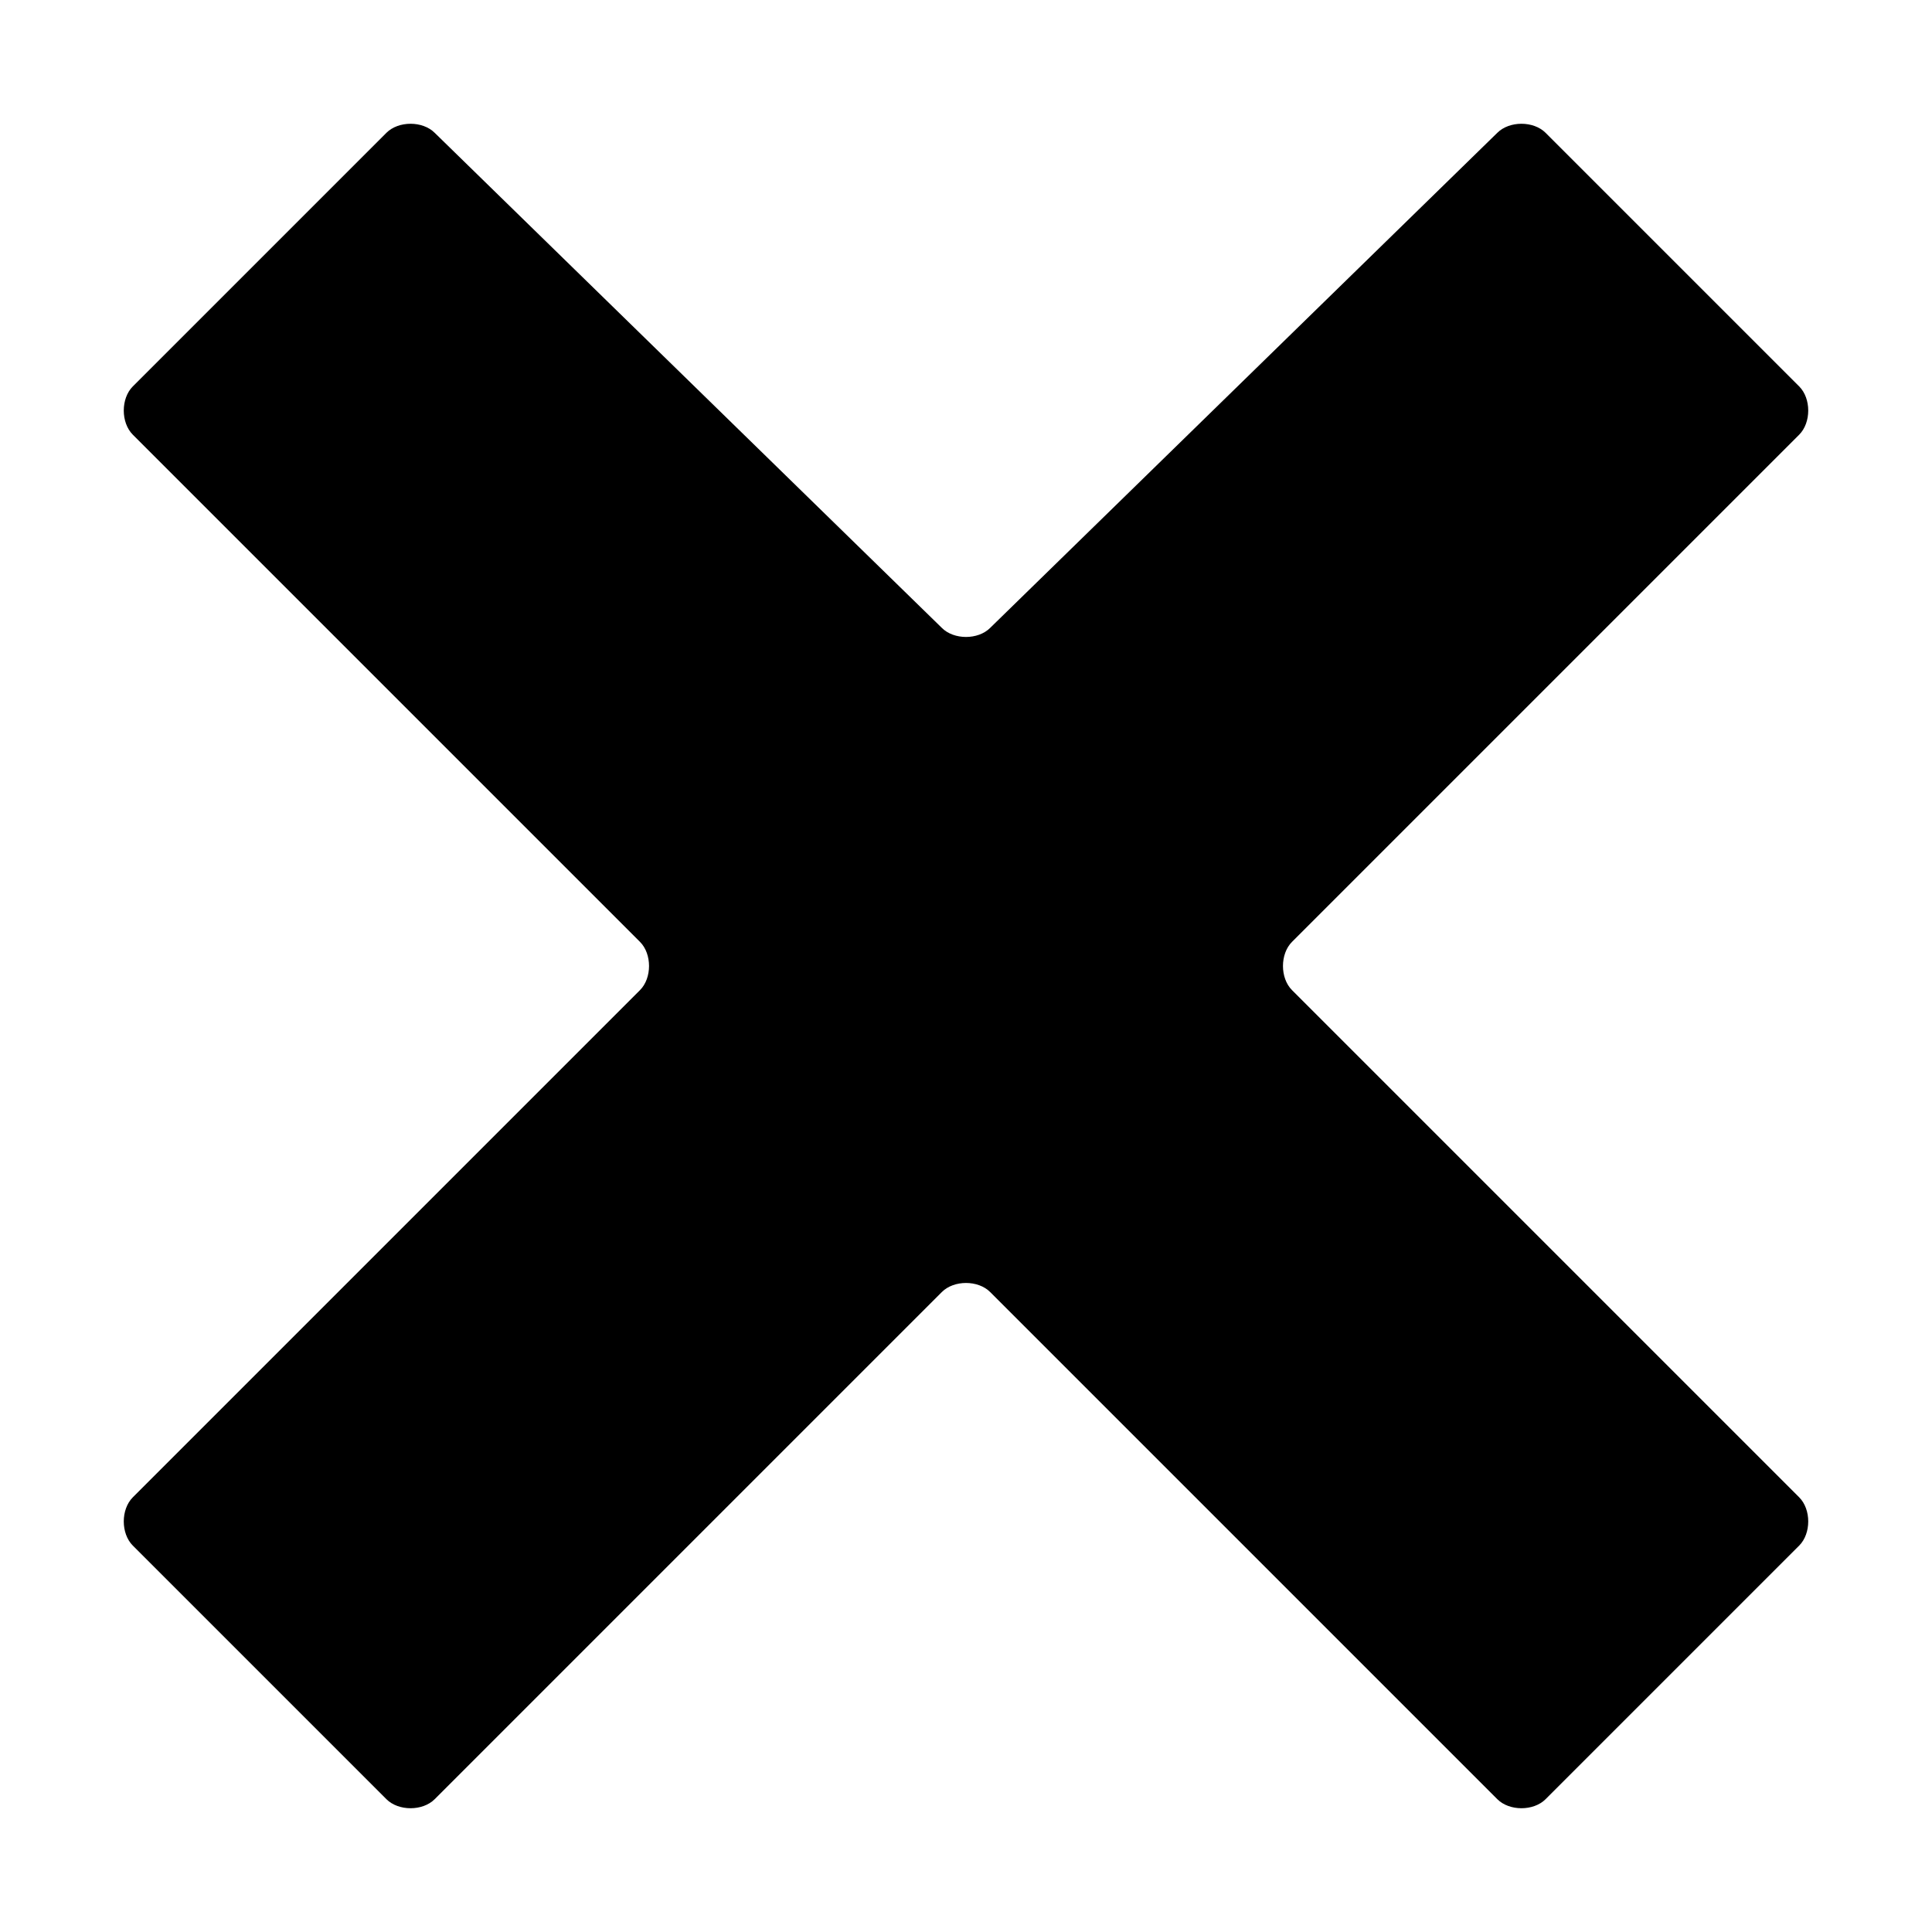 <?xml version="1.0" standalone="no"?><!DOCTYPE svg PUBLIC "-//W3C//DTD SVG 1.1//EN" "http://www.w3.org/Graphics/SVG/1.1/DTD/svg11.dtd"><svg t="1555313211139" class="icon" style="" viewBox="0 0 1024 1024" version="1.1" xmlns="http://www.w3.org/2000/svg" p-id="8512" xmlns:xlink="http://www.w3.org/1999/xlink" width="200" height="200"><defs><style type="text/css"></style></defs><path d="M819.2 70.4c-6.4-6.4-19.2-6.4-25.6 0L524.8 332.8c-6.4 6.4-19.2 6.4-25.6 0L230.4 70.4C224 64 211.2 64 204.8 70.4L70.4 204.8C64 211.2 64 224 70.4 230.4l268.8 268.8c6.4 6.4 6.4 19.2 0 25.6l-268.8 268.8c-6.4 6.4-6.4 19.2 0 25.6l134.4 134.4c6.4 6.4 19.2 6.4 25.6 0l268.8-268.8c6.4-6.4 19.2-6.4 25.6 0l268.8 268.8c6.4 6.4 19.2 6.4 25.6 0l134.4-134.4c6.4-6.4 6.4-19.2 0-25.6l-268.8-268.8c-6.4-6.4-6.4-19.2 0-25.6l268.8-268.8c6.4-6.4 6.4-19.2 0-25.6L819.2 70.4z" p-id="8513"></path></svg>